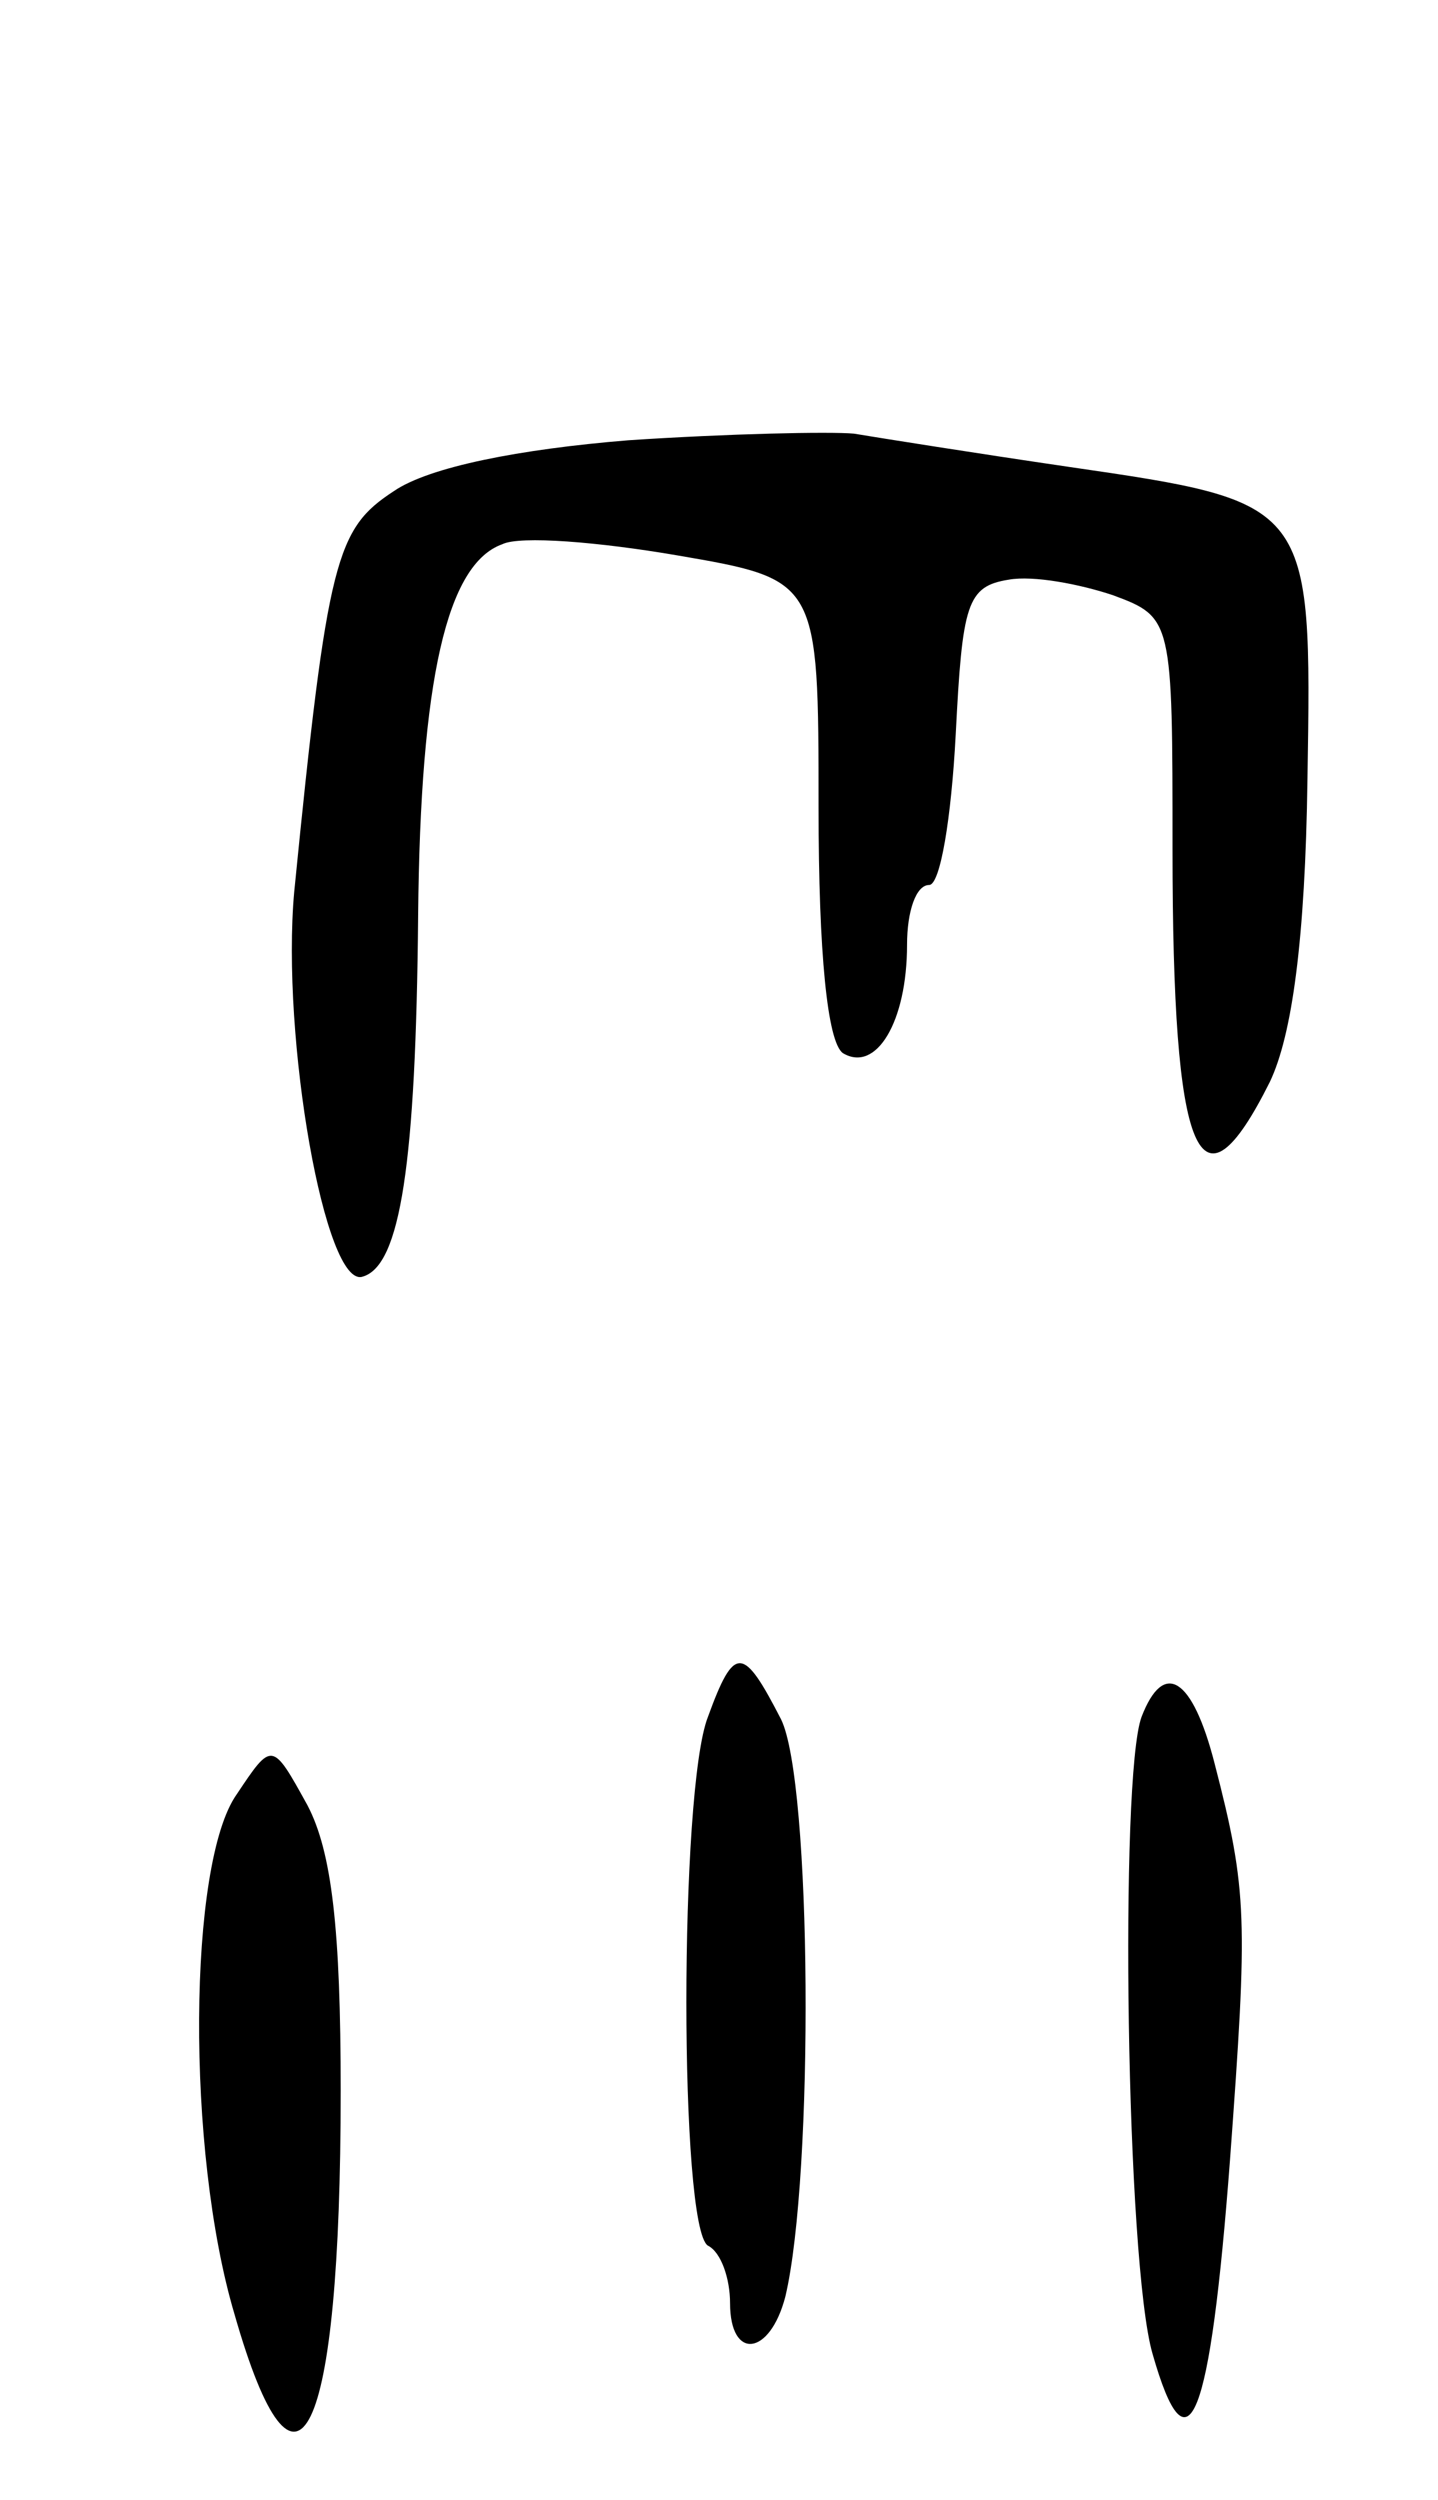 <svg version="1.0" xmlns="http://www.w3.org/2000/svg"
 width="65pt" height="113pt" viewBox="0 0 65 113"
 preserveAspectRatio="xMidYMid meet">
<g transform="translate(0,113) scale(0.1,-0.1)"
fill="#000000" stroke="none">
<path d="M284 931 c-49 -4 -90 -12 -106 -23 -26 -17 -30 -30 -45 -181 -6 -66
14 -180 31 -174 17 5 24 51 25 163 1 107 13 159 38 168 8 4 44 1 79 -5 64 -11
64 -11 64 -114 0 -66 4 -106 11 -111 15 -9 29 14 29 49 0 15 4 27 10 27 5 0
10 30 12 68 3 59 5 67 24 70 11 2 32 -2 47 -7 27 -10 27 -11 27 -115 0 -140
12 -169 44 -105 10 21 16 64 17 137 2 125 2 125 -108 141 -41 6 -85 13 -97 15
-11 1 -57 0 -102 -3z"/>
<path d="M320 354 c-13 -33 -13 -231 0 -239 6 -3 10 -15 10 -26 0 -26 18 -24
25 3 13 55 12 233 -2 261 -17 33 -21 34 -33 1z"/>
<path d="M516 354 c-10 -27 -7 -247 5 -288 16 -56 26 -31 35 88 8 109 8 121
-7 179 -10 39 -23 47 -33 21z"/>
<path d="M107 319 c-22 -31 -23 -161 -1 -235 28 -98 48 -58 48 101 0 73 -4
108 -15 129 -16 29 -16 29 -32 5z"/>
</g>
</svg>
